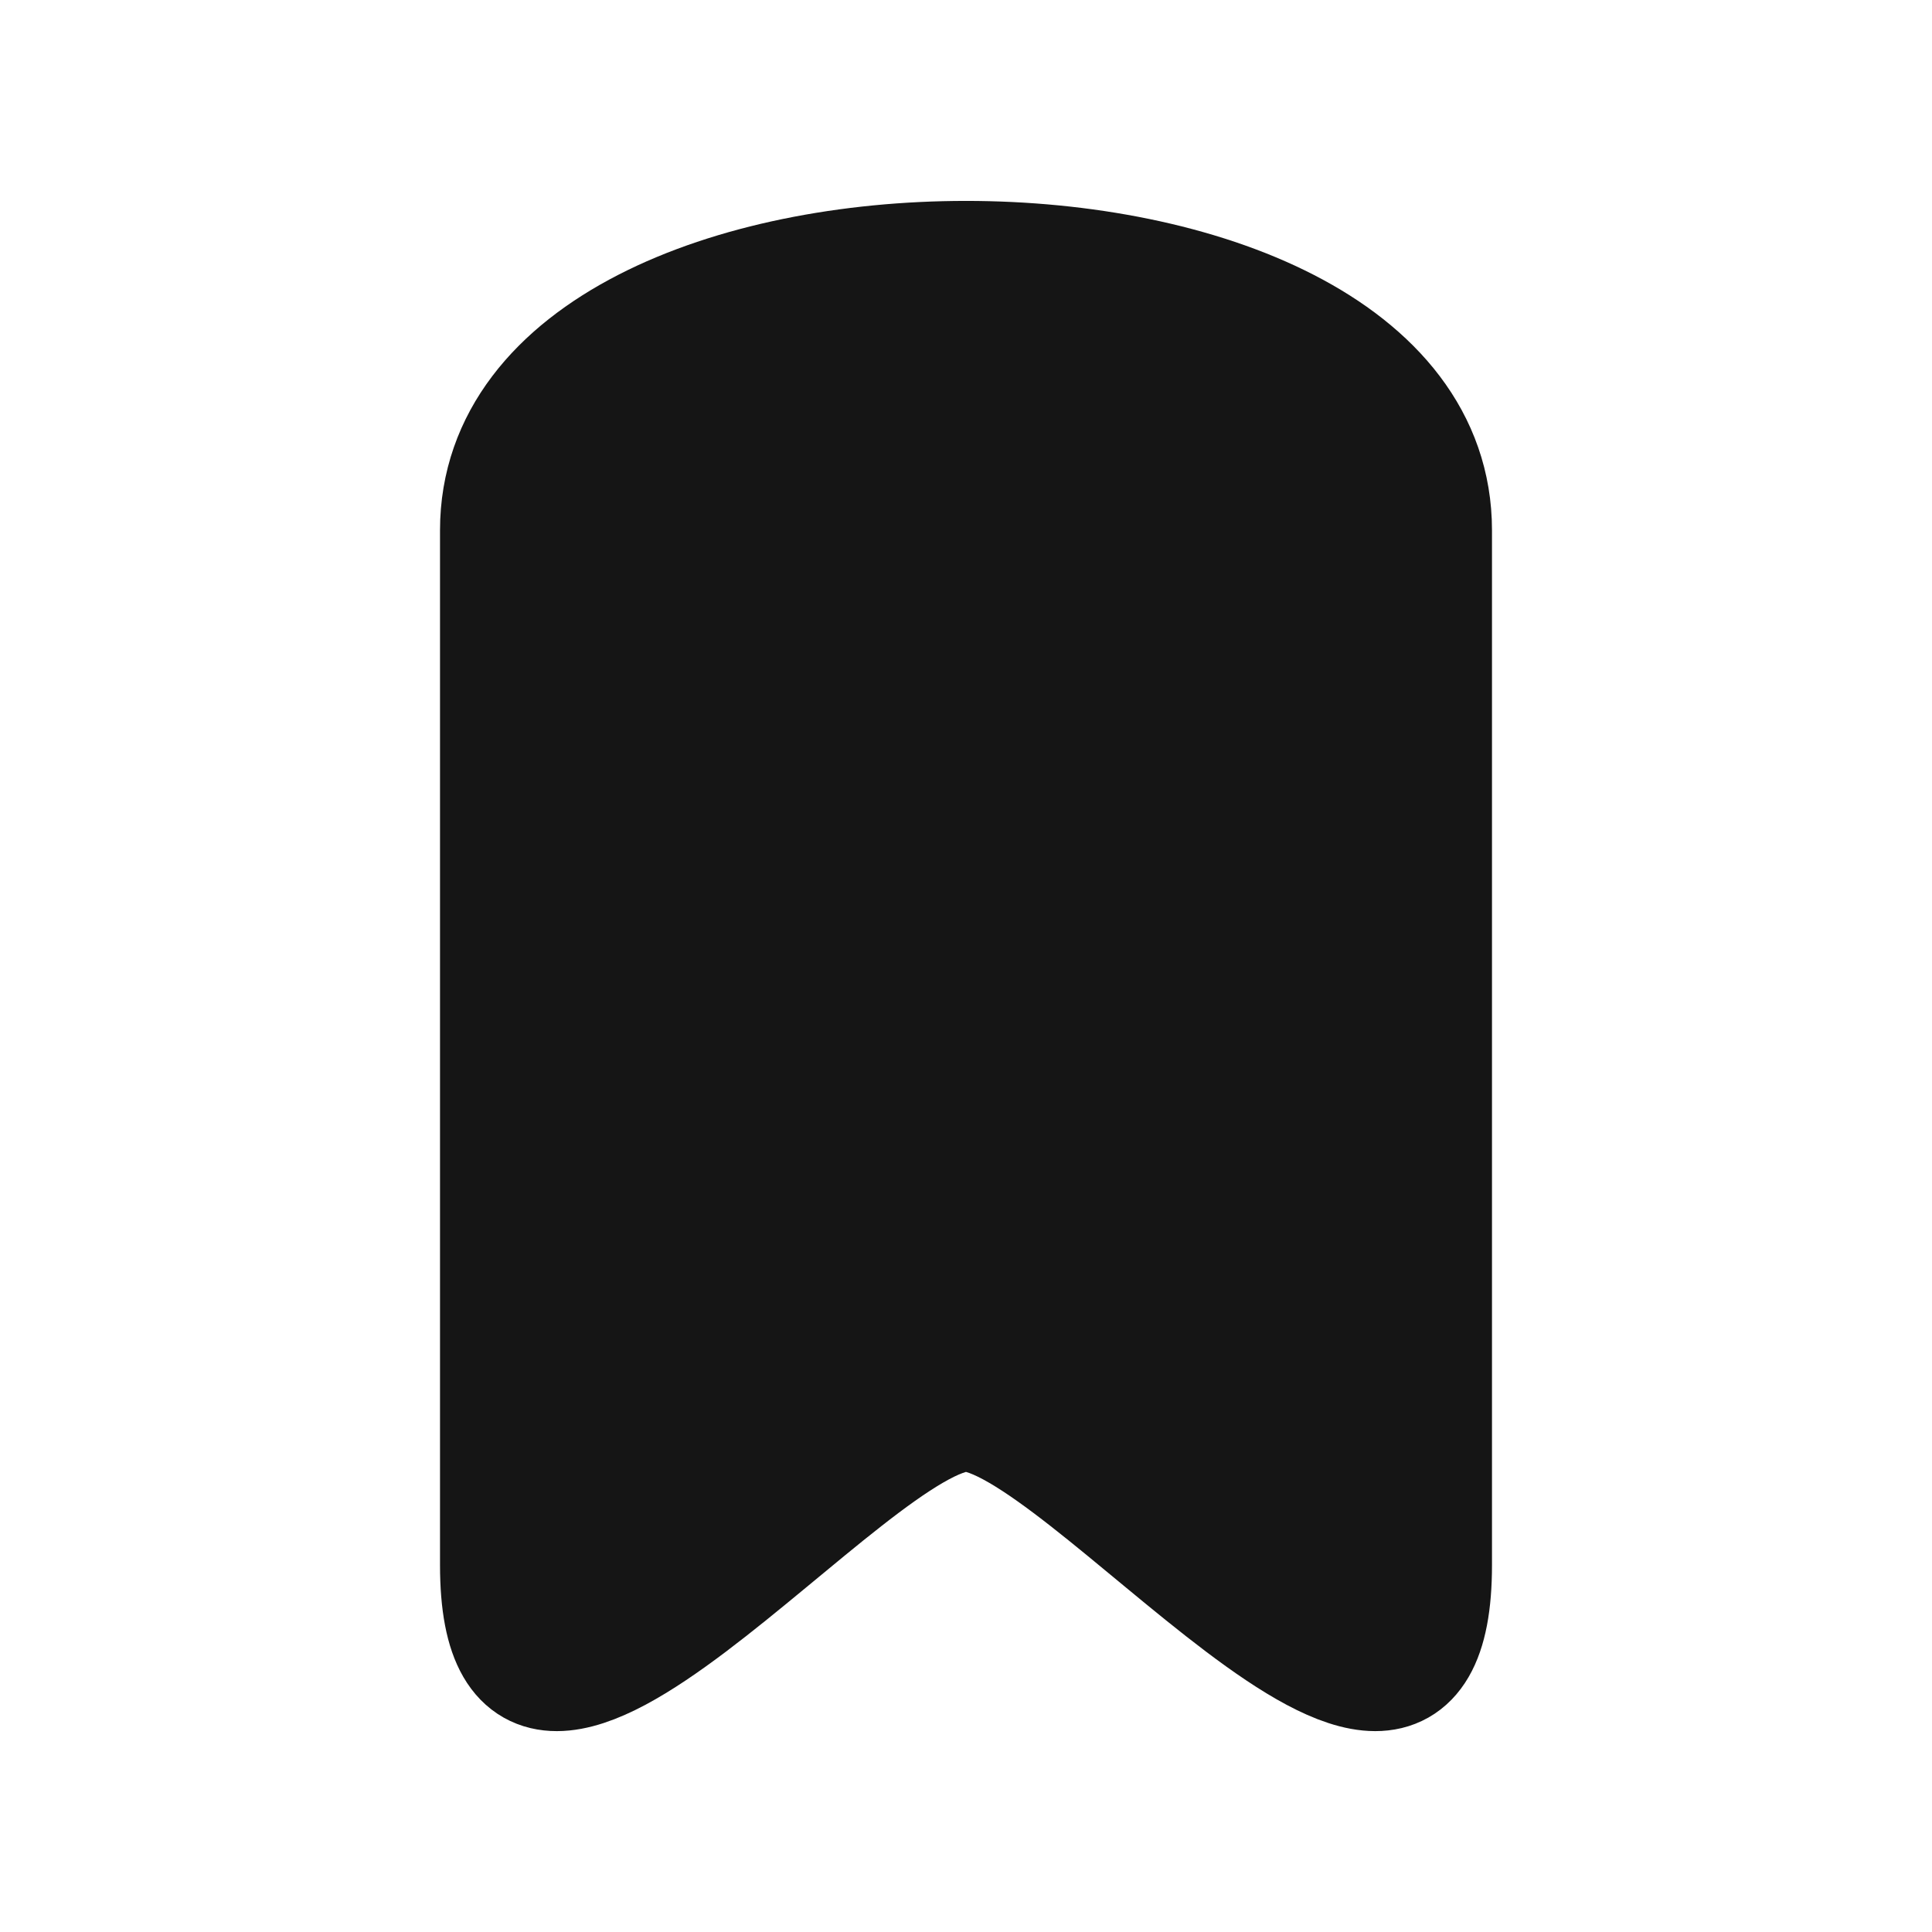 <svg width="24" height="24" viewBox="0 0 24 24" fill="none" xmlns="http://www.w3.org/2000/svg">
<path d="M6.216 6.587V19.442C6.216 23.261 10.554 17.532 12 17.532C13.446 17.532 17.784 23.261 17.784 19.442V6.587C17.784 2.132 6.216 2.132 6.216 6.587Z" fill="#151515" stroke="#151515" stroke-width="1.5"/>
</svg>
